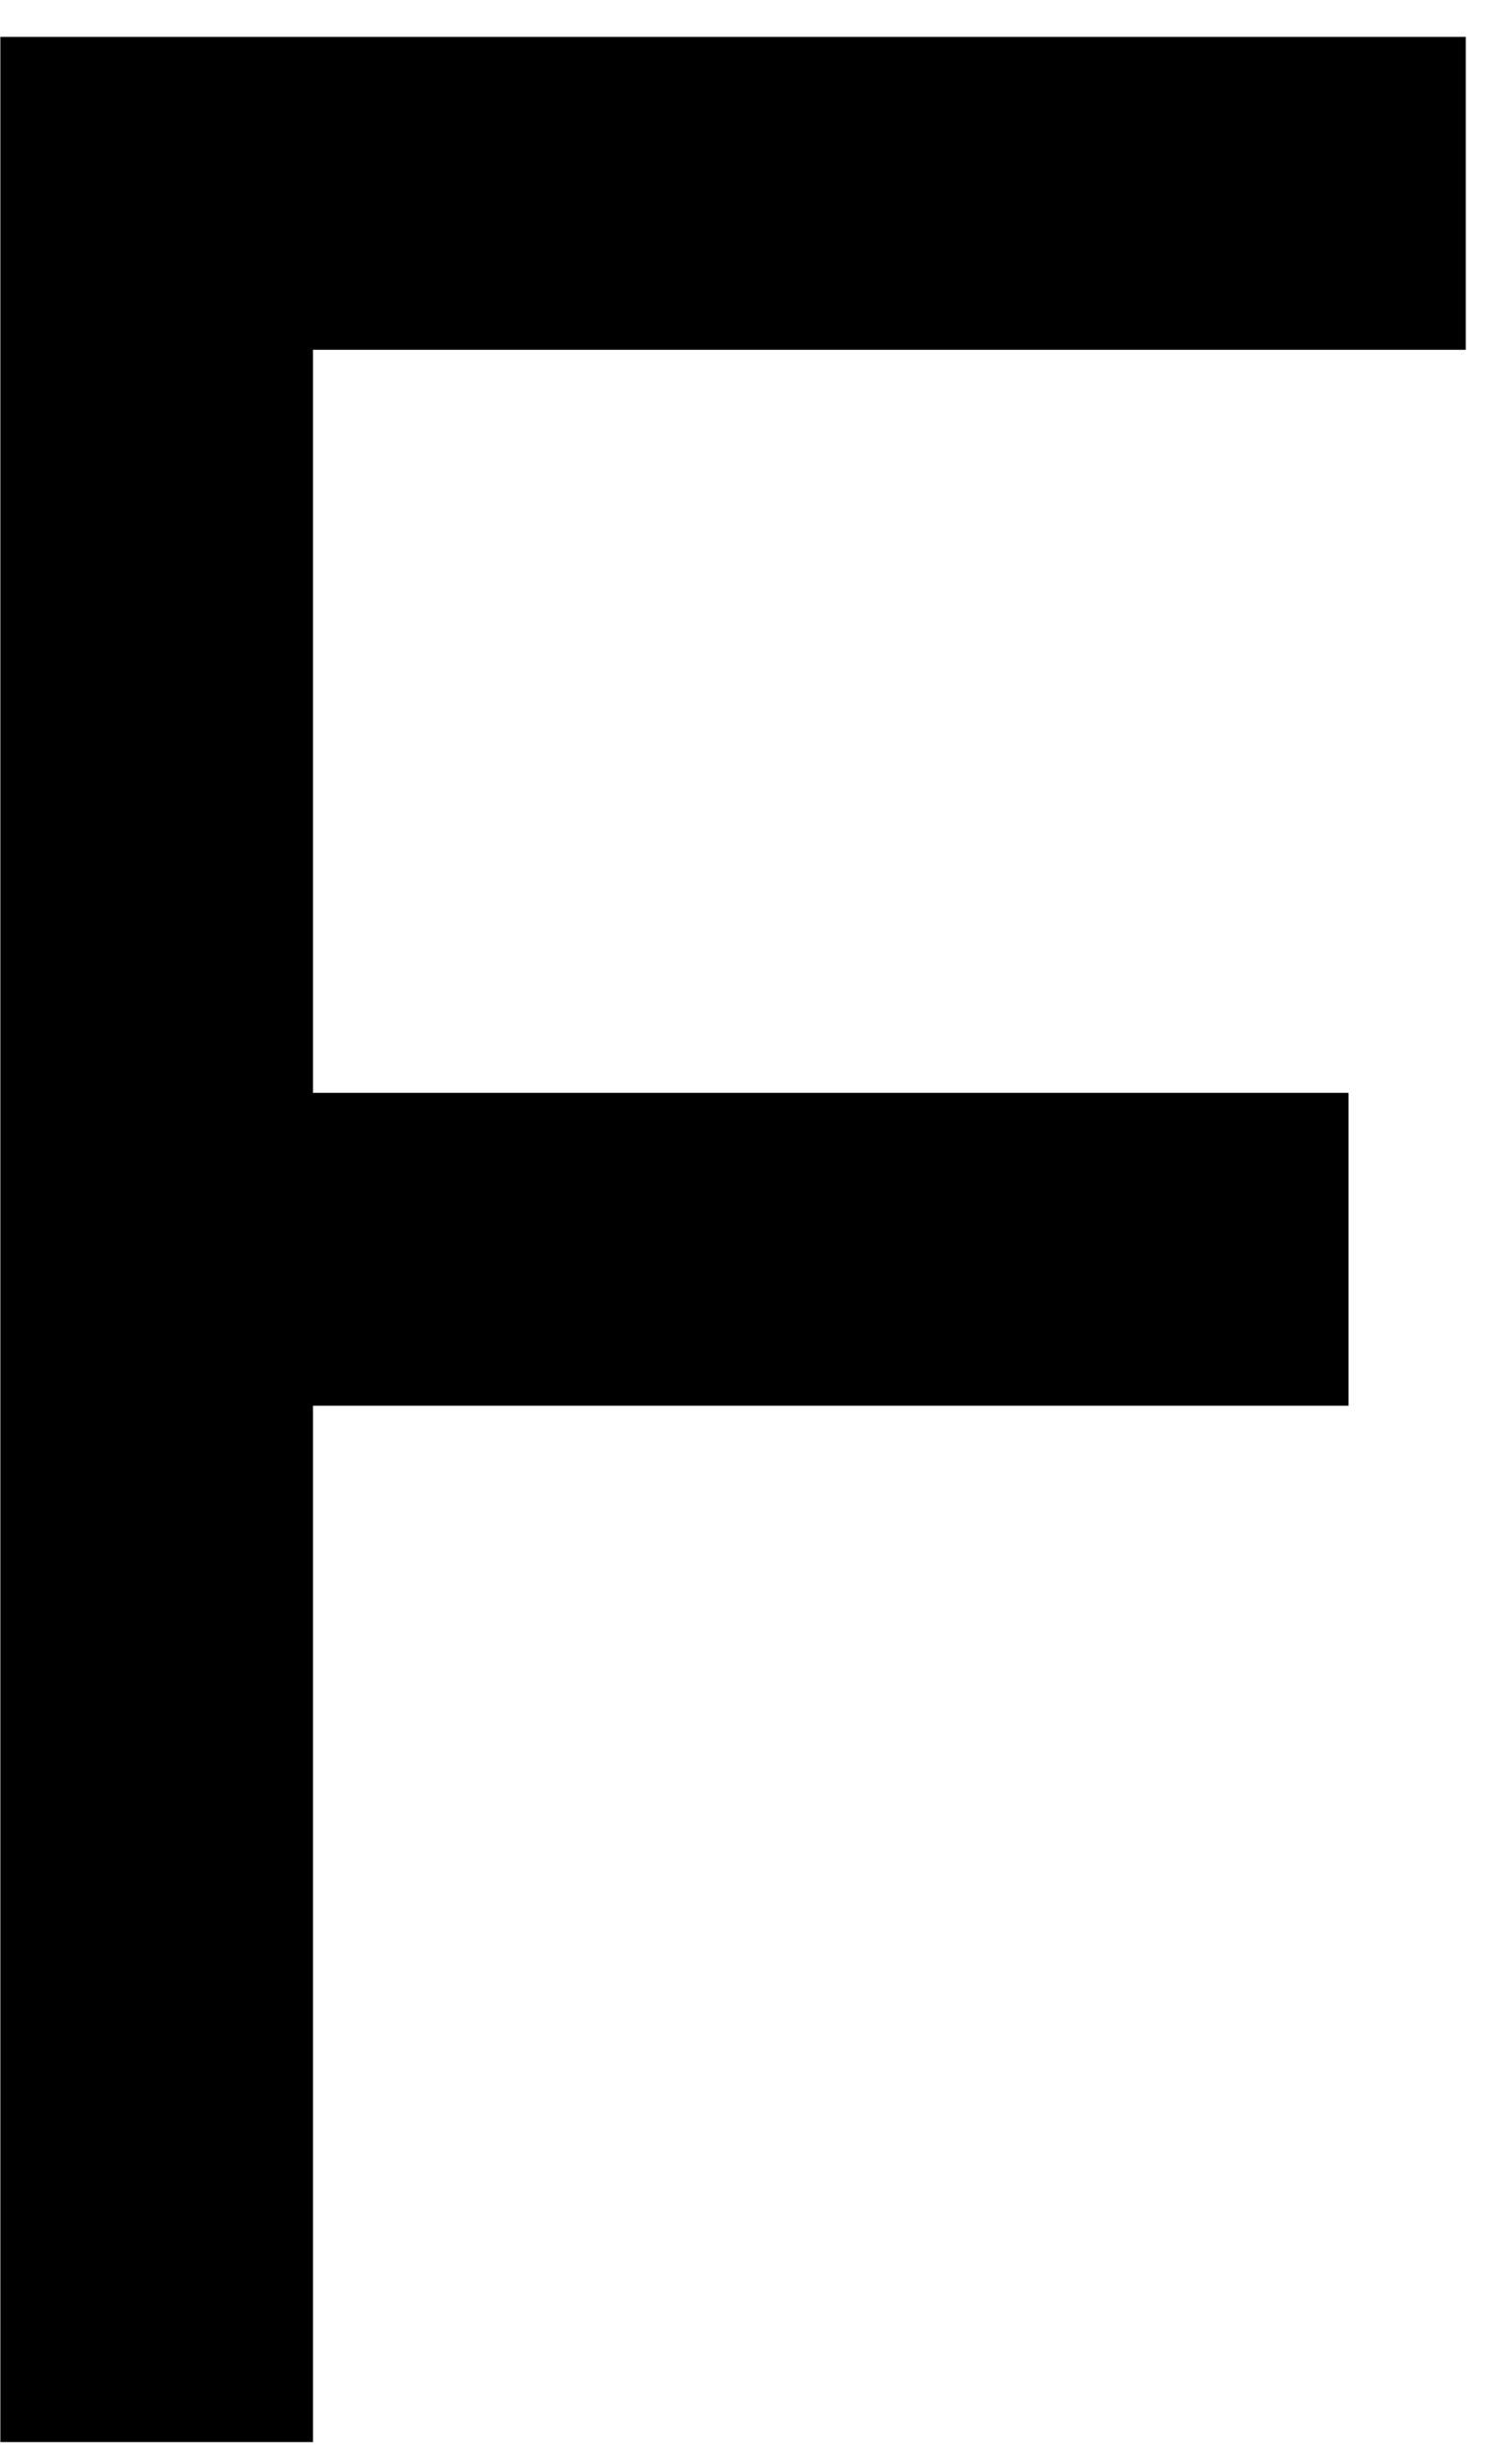 <svg width="38" height="63" viewBox="0 0 38 63" fill="none" xmlns="http://www.w3.org/2000/svg">
<path d="M4.009 62.444V31.944M37.508 4.944H4.009V31.944M4.009 31.944H34.508" stroke="black" stroke-width="8"/>
</svg>
